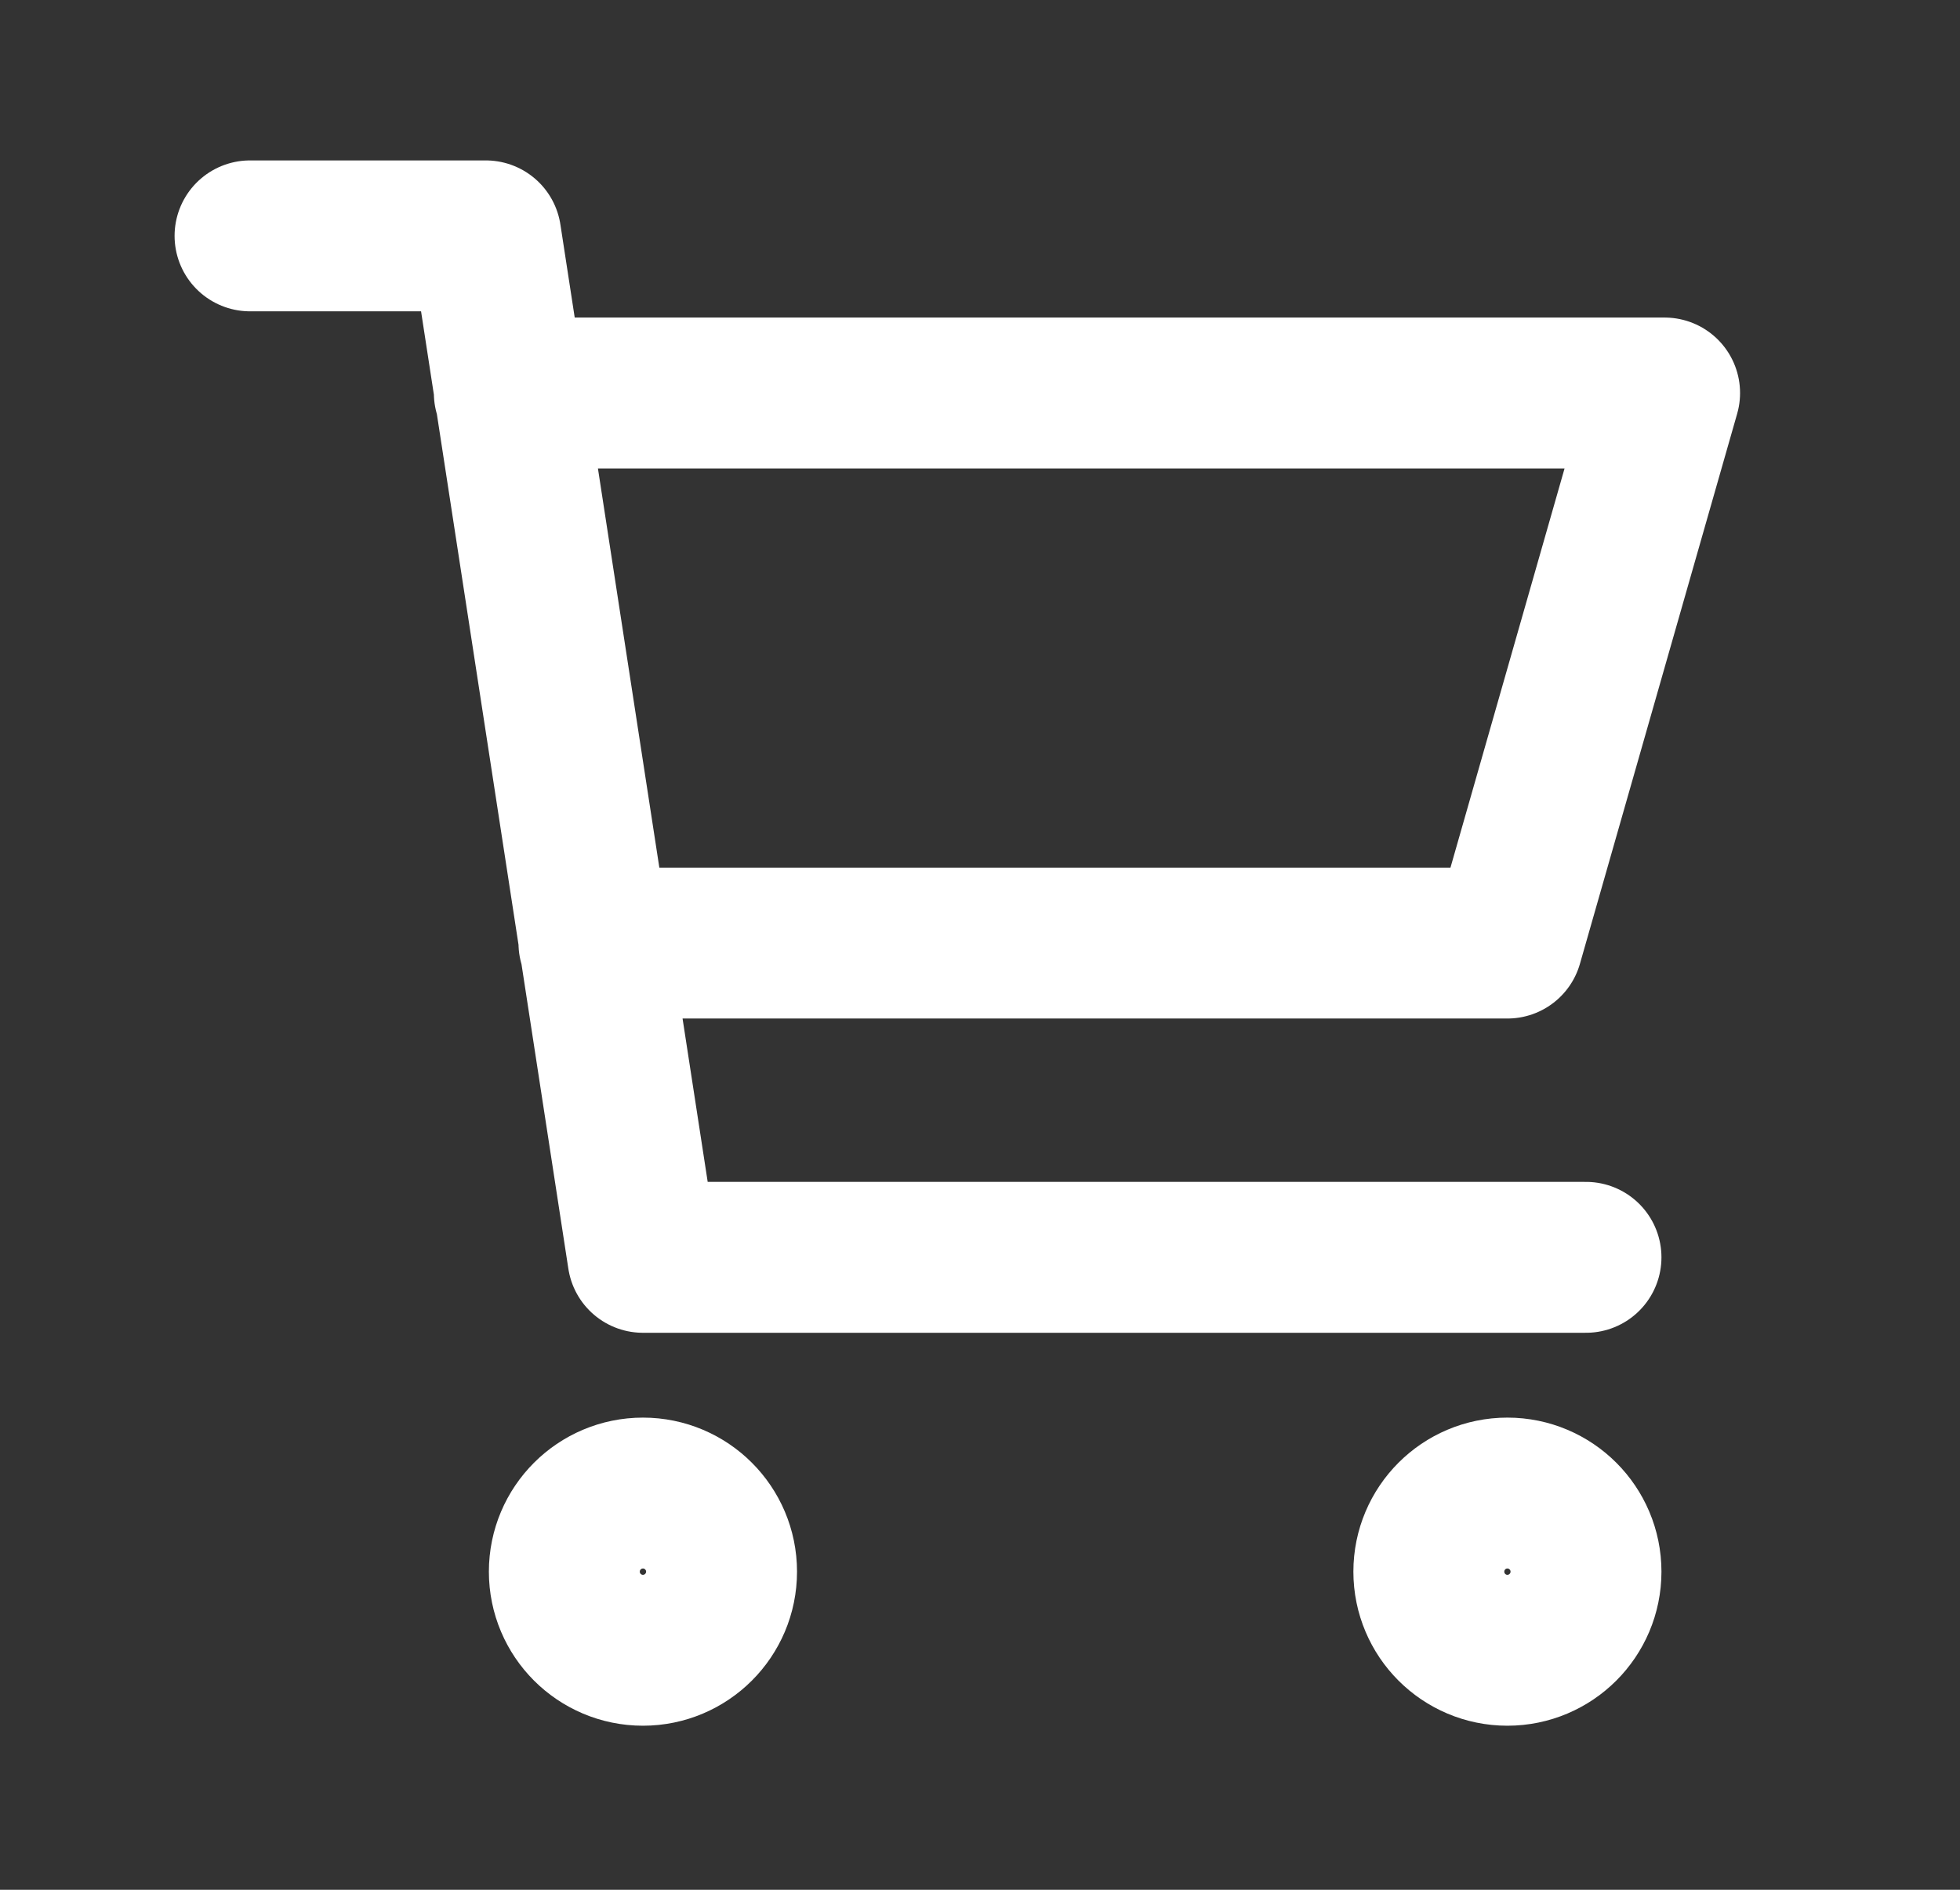 <svg width="28" height="27" viewBox="0 0 28 27" fill="none" xmlns="http://www.w3.org/2000/svg">
<rect x="0" y="0" width="28" height="27" fill="#333333" stroke="none"/>
<path d="M7.276 5.615H23.78L21.534 13.474H8.485M22.657 17.964H9.185L6.94 3.37H3.572M10.308 22.455C10.308 23.075 9.805 23.578 9.185 23.578C8.565 23.578 8.062 23.075 8.062 22.455C8.062 21.835 8.565 21.332 9.185 21.332C9.805 21.332 10.308 21.835 10.308 22.455ZM22.657 22.455C22.657 23.075 22.154 23.578 21.534 23.578C20.914 23.578 20.412 23.075 20.412 22.455C20.412 21.835 20.914 21.332 21.534 21.332C22.154 21.332 22.657 21.835 22.657 22.455Z" stroke="white" stroke-width="2.156" stroke-linecap="round" stroke-linejoin="round"/>
</svg>
